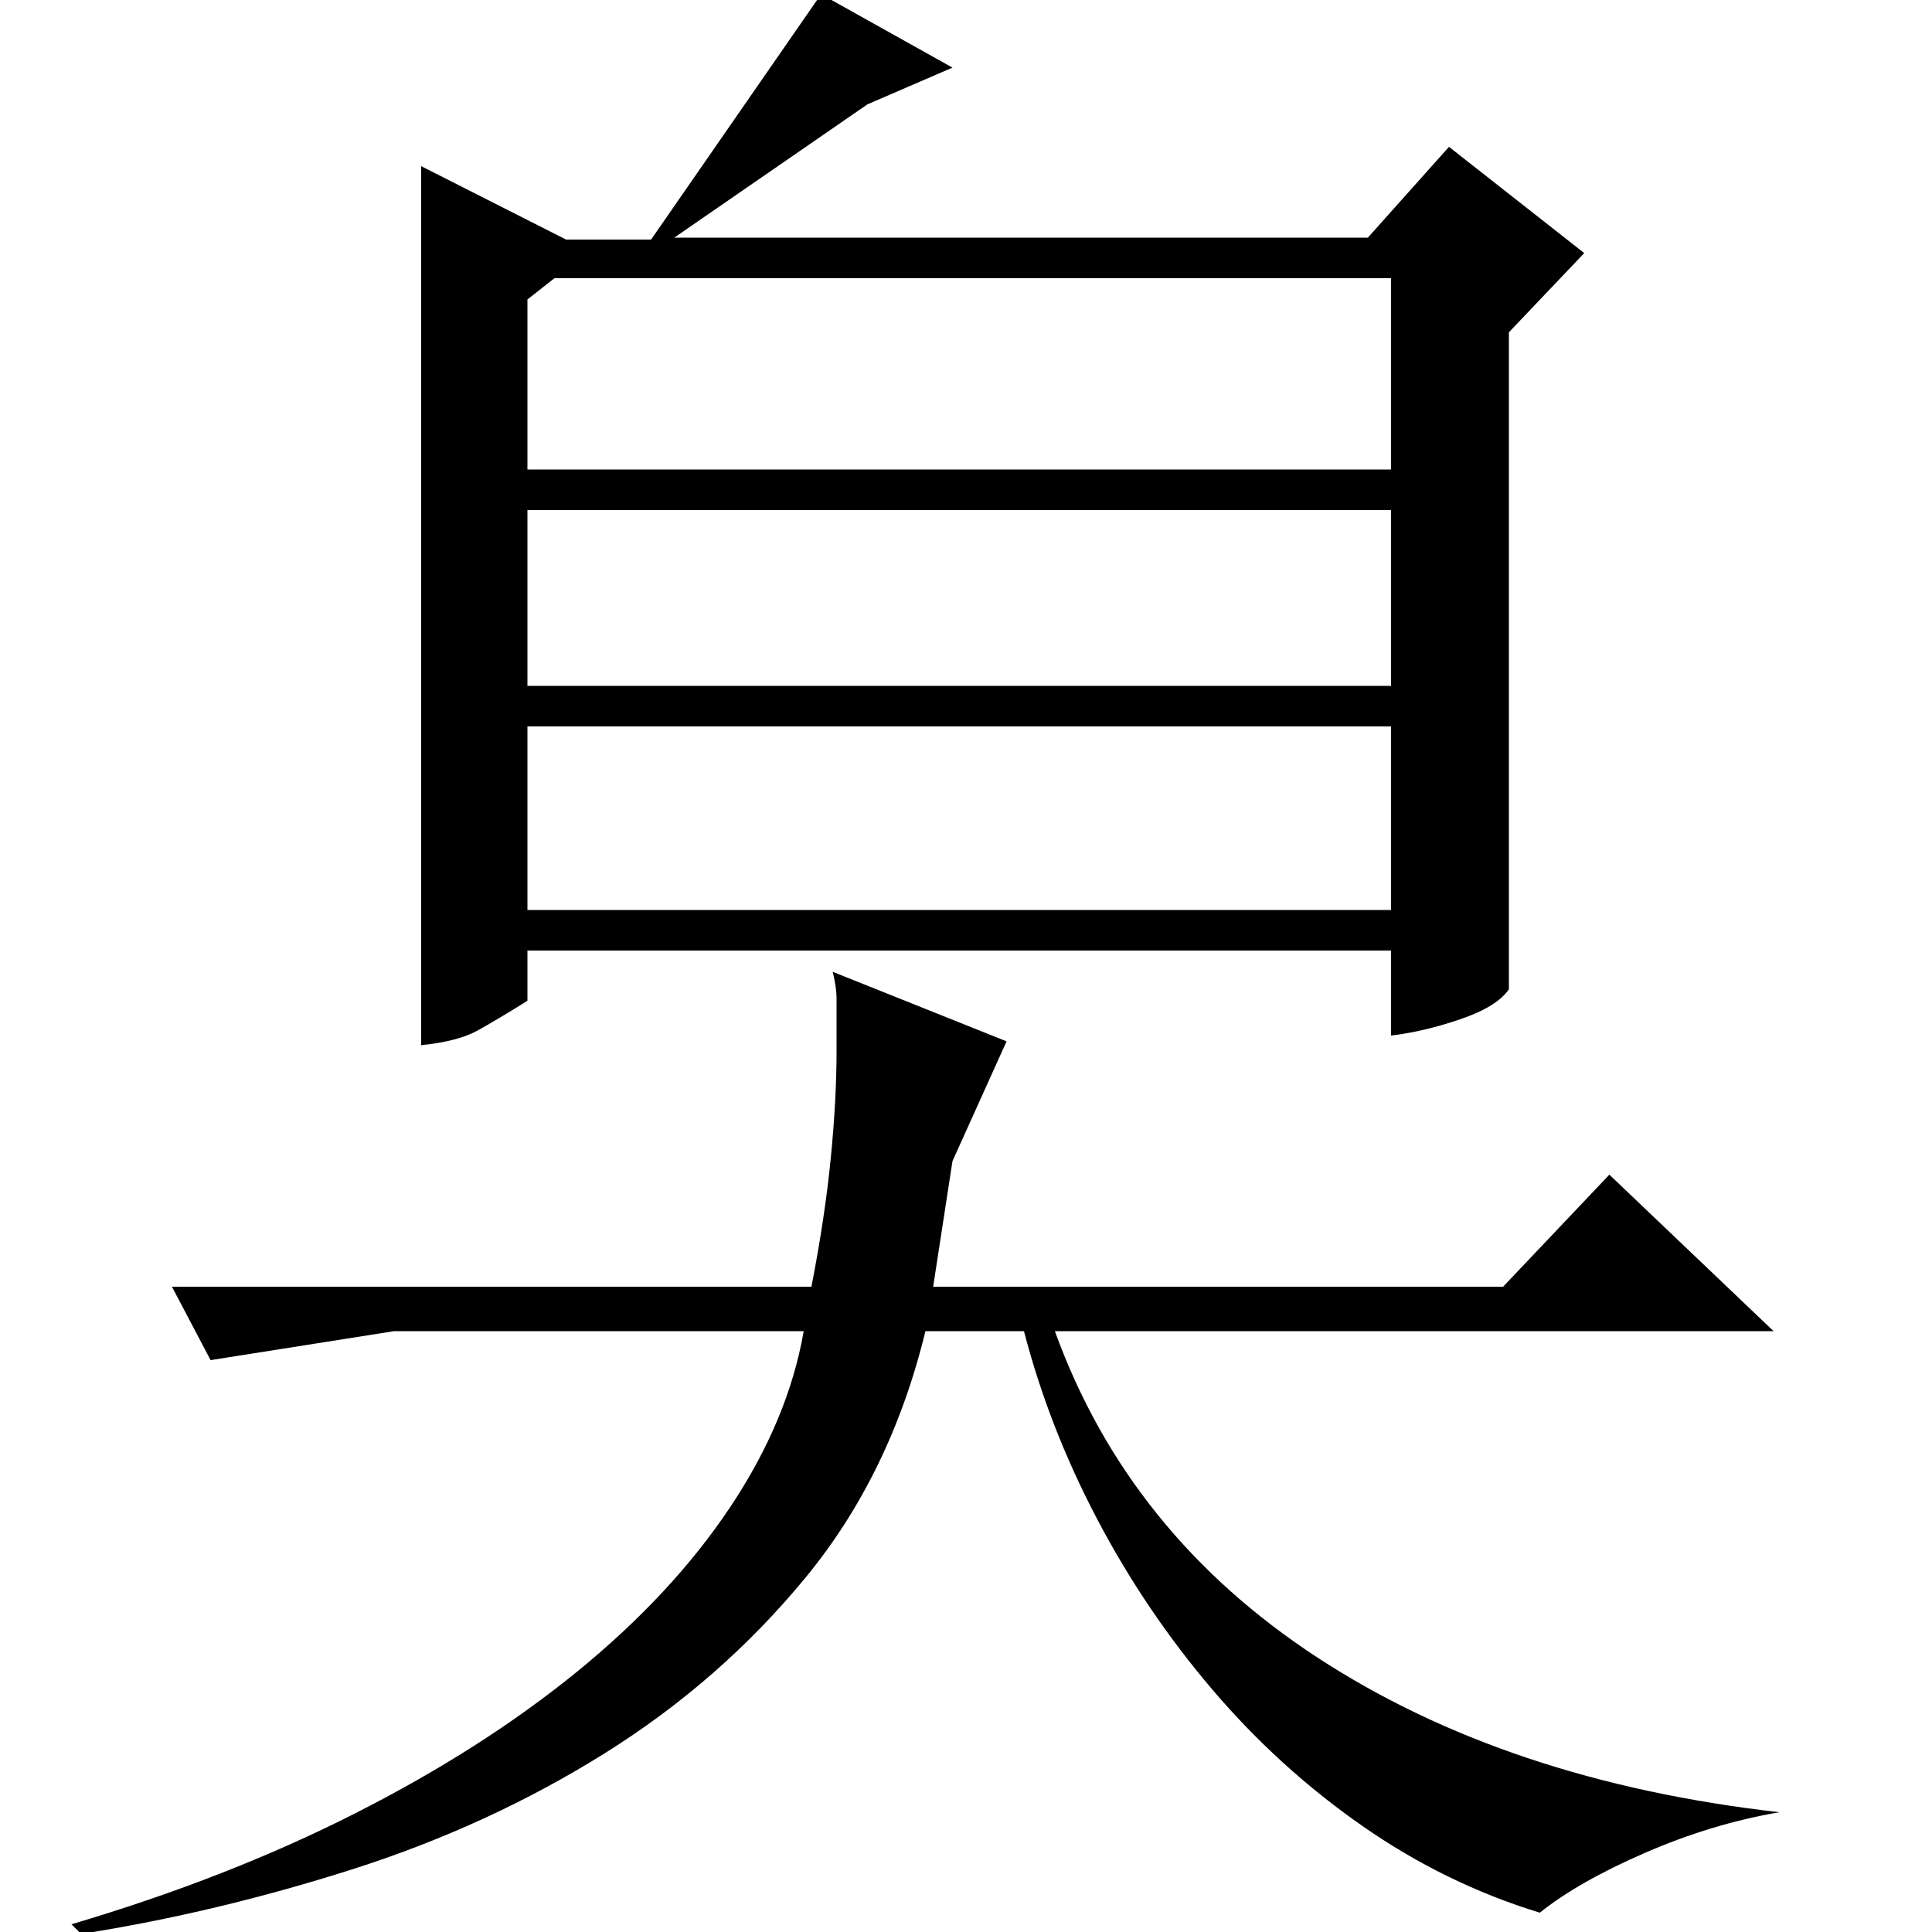 <?xml version="1.0" standalone="no"?>
<!DOCTYPE svg PUBLIC "-//W3C//DTD SVG 1.1//EN" "http://www.w3.org/Graphics/SVG/1.1/DTD/svg11.dtd" >
<svg xmlns="http://www.w3.org/2000/svg" xmlns:xlink="http://www.w3.org/1999/xlink" version="1.1" viewBox="0 -200 1000 1000">
  <g transform="matrix(1 0 0 -1 0 800)">
   <path fill="currentColor"
d="M273 845v-88h447v99h-433zM720 529v95h-447v-95h447zM273 645h447v91h-447v-91zM781 488q-6 -9 -25 -15.5t-36 -8.5v44h-447v-26q-16 -10 -26 -15.5t-29 -7.5v455l75 -38h44l88 127l68 -38l-44 -19l-100 -69h359l42 47l70 -55l-39 -41v-340zM420 334q7 36 10 66.5t3 55.5
v27q0 6 -2 14l90 -36l-28 -62l-10 -65h295l55 58l85 -81h-372q38 -105 136 -169t239 -80q-35 -6 -69.5 -21t-54.5 -31q-49 15 -92 45t-77.5 70.5t-59.5 88t-38 97.5h-51q-18 -74 -62 -127.5t-104 -91t-130.5 -60t-140.5 -33.5l-5 5q81 24 147 57.5t115 73.5t79 85t38 91
h-212l-95 -15l-20 38h331z" />
  </g>

</svg>
